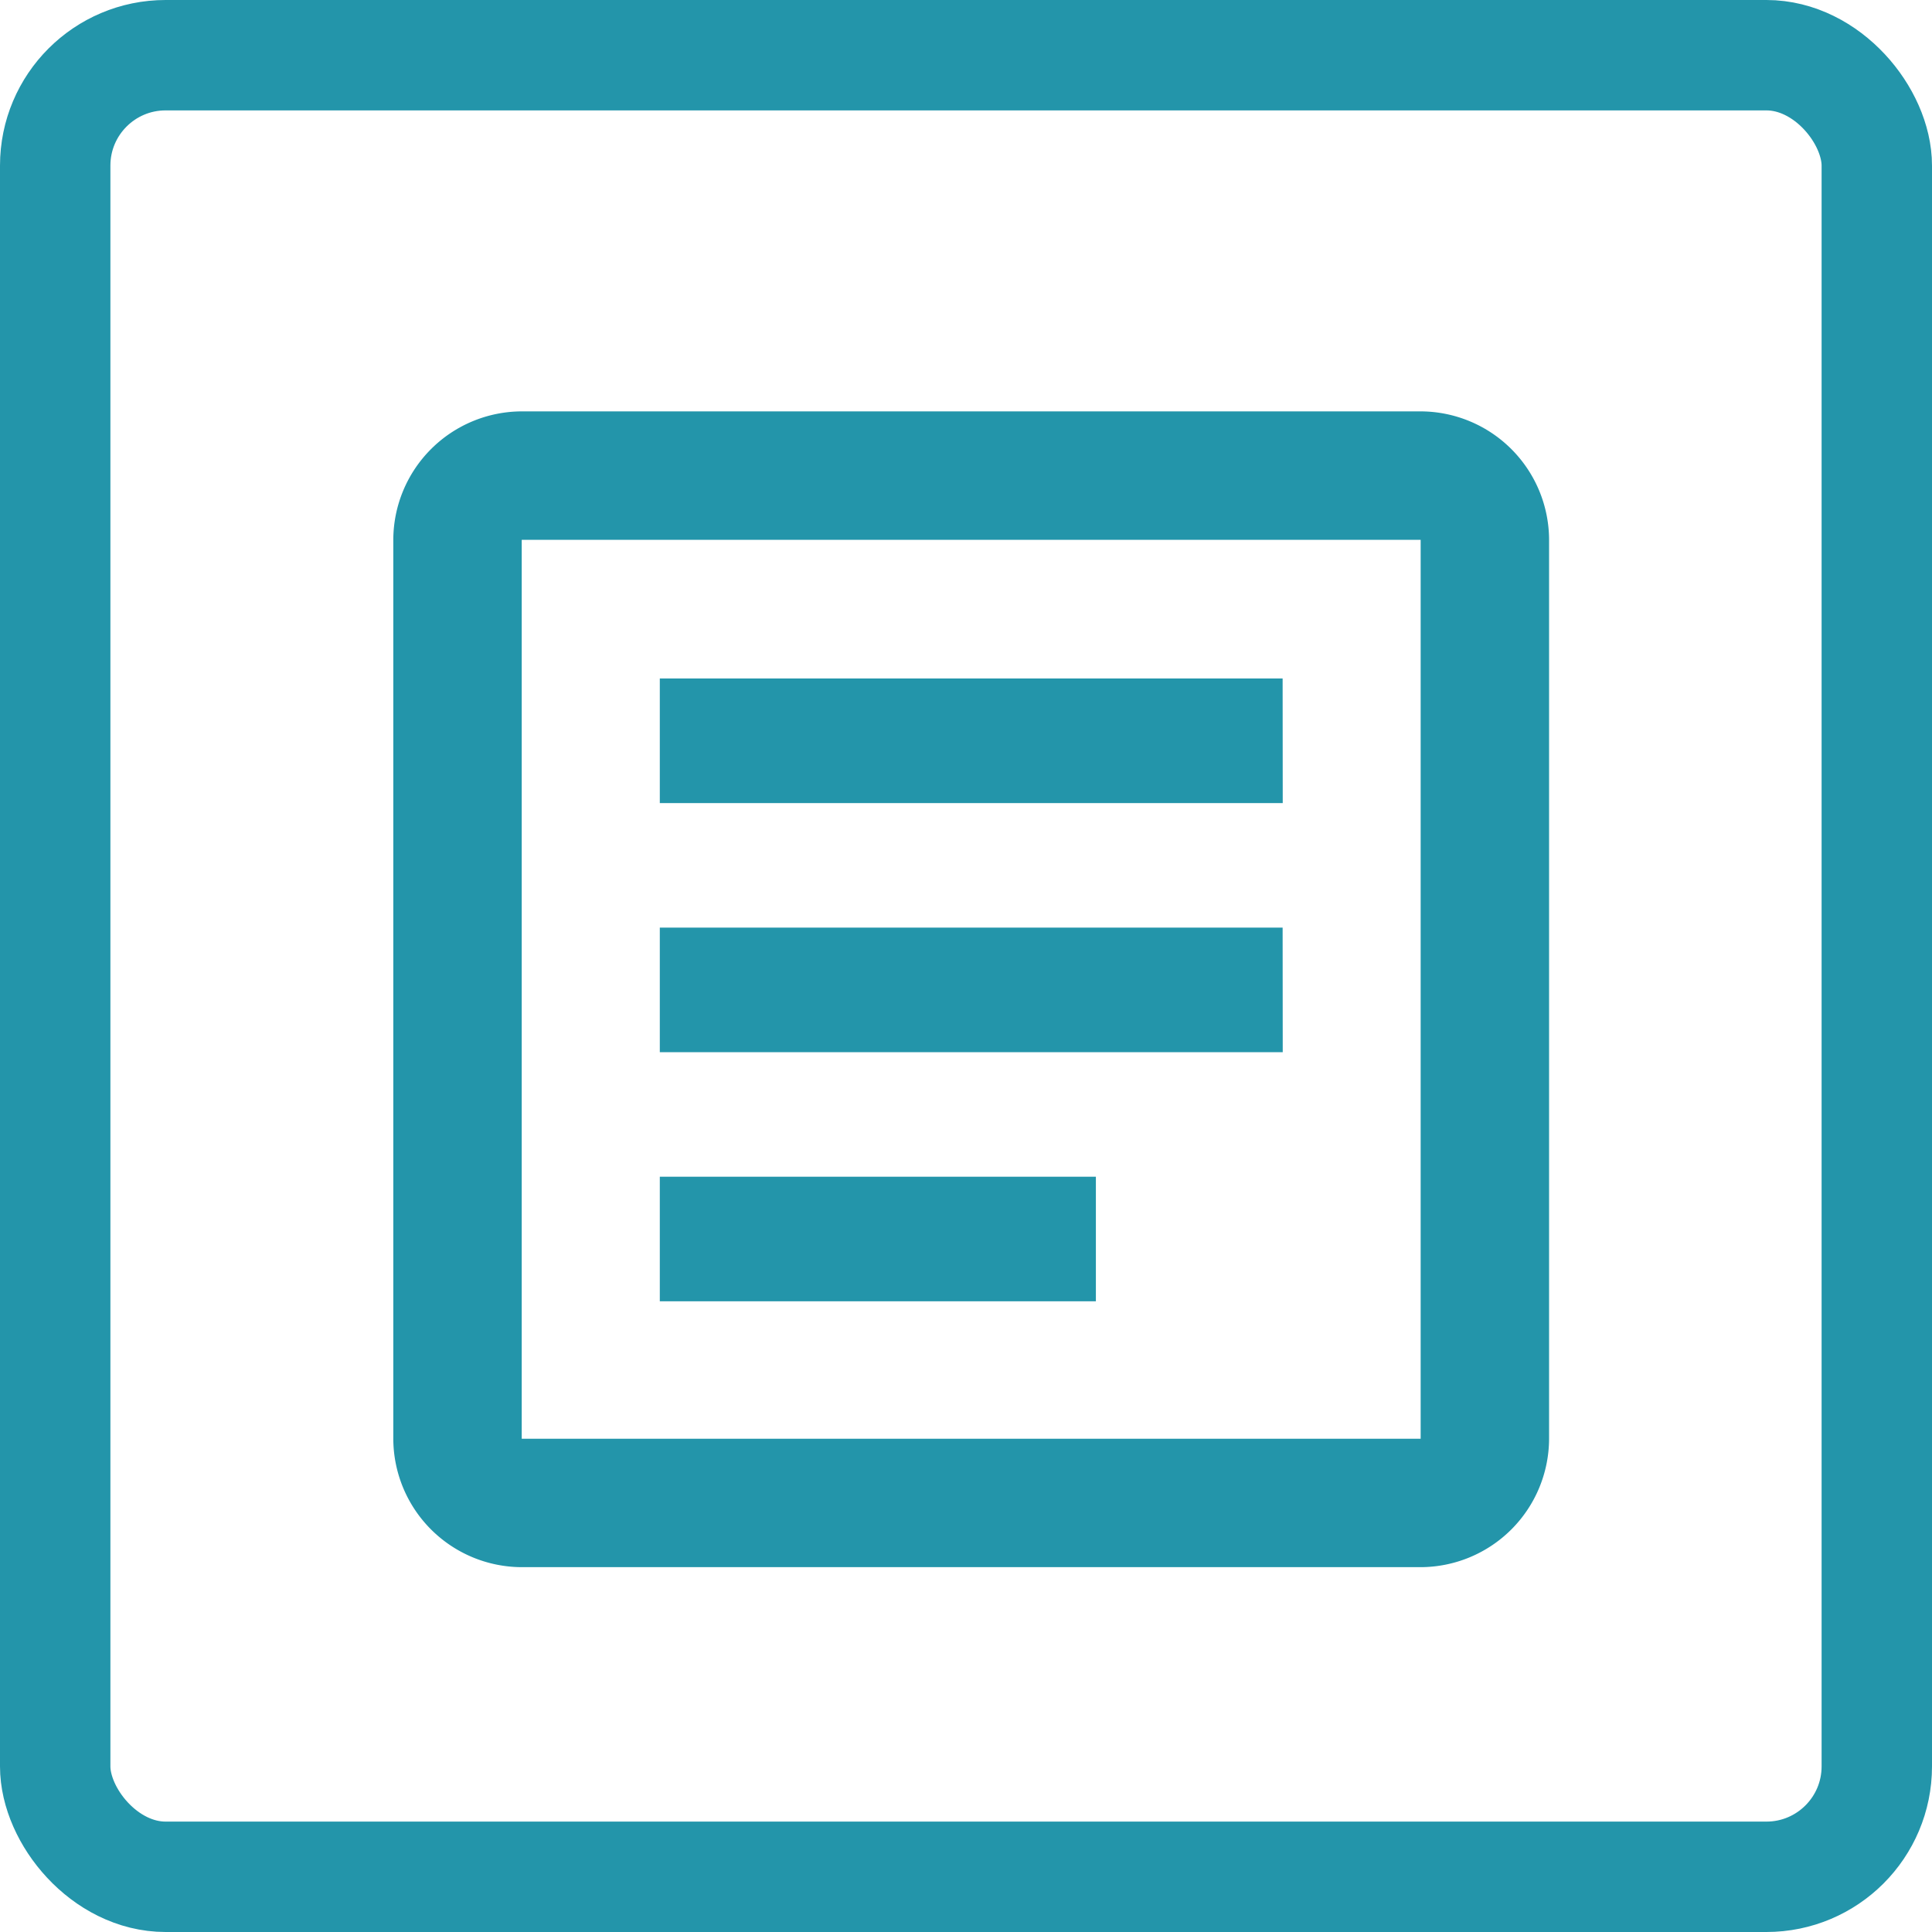 <svg id="Componente_100_1" data-name="Componente 100 – 1" xmlns="http://www.w3.org/2000/svg" width="70" height="70" viewBox="0 0 70 70">
  <g id="Rectángulo_678" data-name="Rectángulo 678" fill="none" stroke="#2395aa" stroke-width="4">
    <rect width="70" height="70" rx="6" stroke="none"/>
    <rect x="2" y="2" width="66" height="66" rx="4" fill="none"/>
  </g>
  <g id="article_black_24dp" transform="translate(7.48 7.621)">
    <rect id="Rectángulo_629" data-name="Rectángulo 629" width="56" height="55" transform="translate(-0.48 0.379)" fill="none"/>
    <g id="Grupo_753" data-name="Grupo 753" transform="translate(6.77 7.284)">
      <path id="Trazado_1328" data-name="Trazado 1328" d="M40.223,7.653v32.57H7.653V7.653h32.57m0-4.653H7.653A4.667,4.667,0,0,0,3,7.653v32.57a4.666,4.666,0,0,0,4.653,4.653h32.57a4.666,4.666,0,0,0,4.653-4.653V7.653A4.666,4.666,0,0,0,40.223,3Z" transform="translate(-3 -3)" fill="#2395aa"/>
    </g>
    <path id="Trazado_1329" data-name="Trazado 1329" d="M22.8,29.566H7V25.052H22.8Zm6.77-9.026H7V16.026H29.566Zm0-9.026H7V7H29.566Z" transform="translate(9.426 9.962)" fill="#2395aa"/>
  </g>
</svg>
